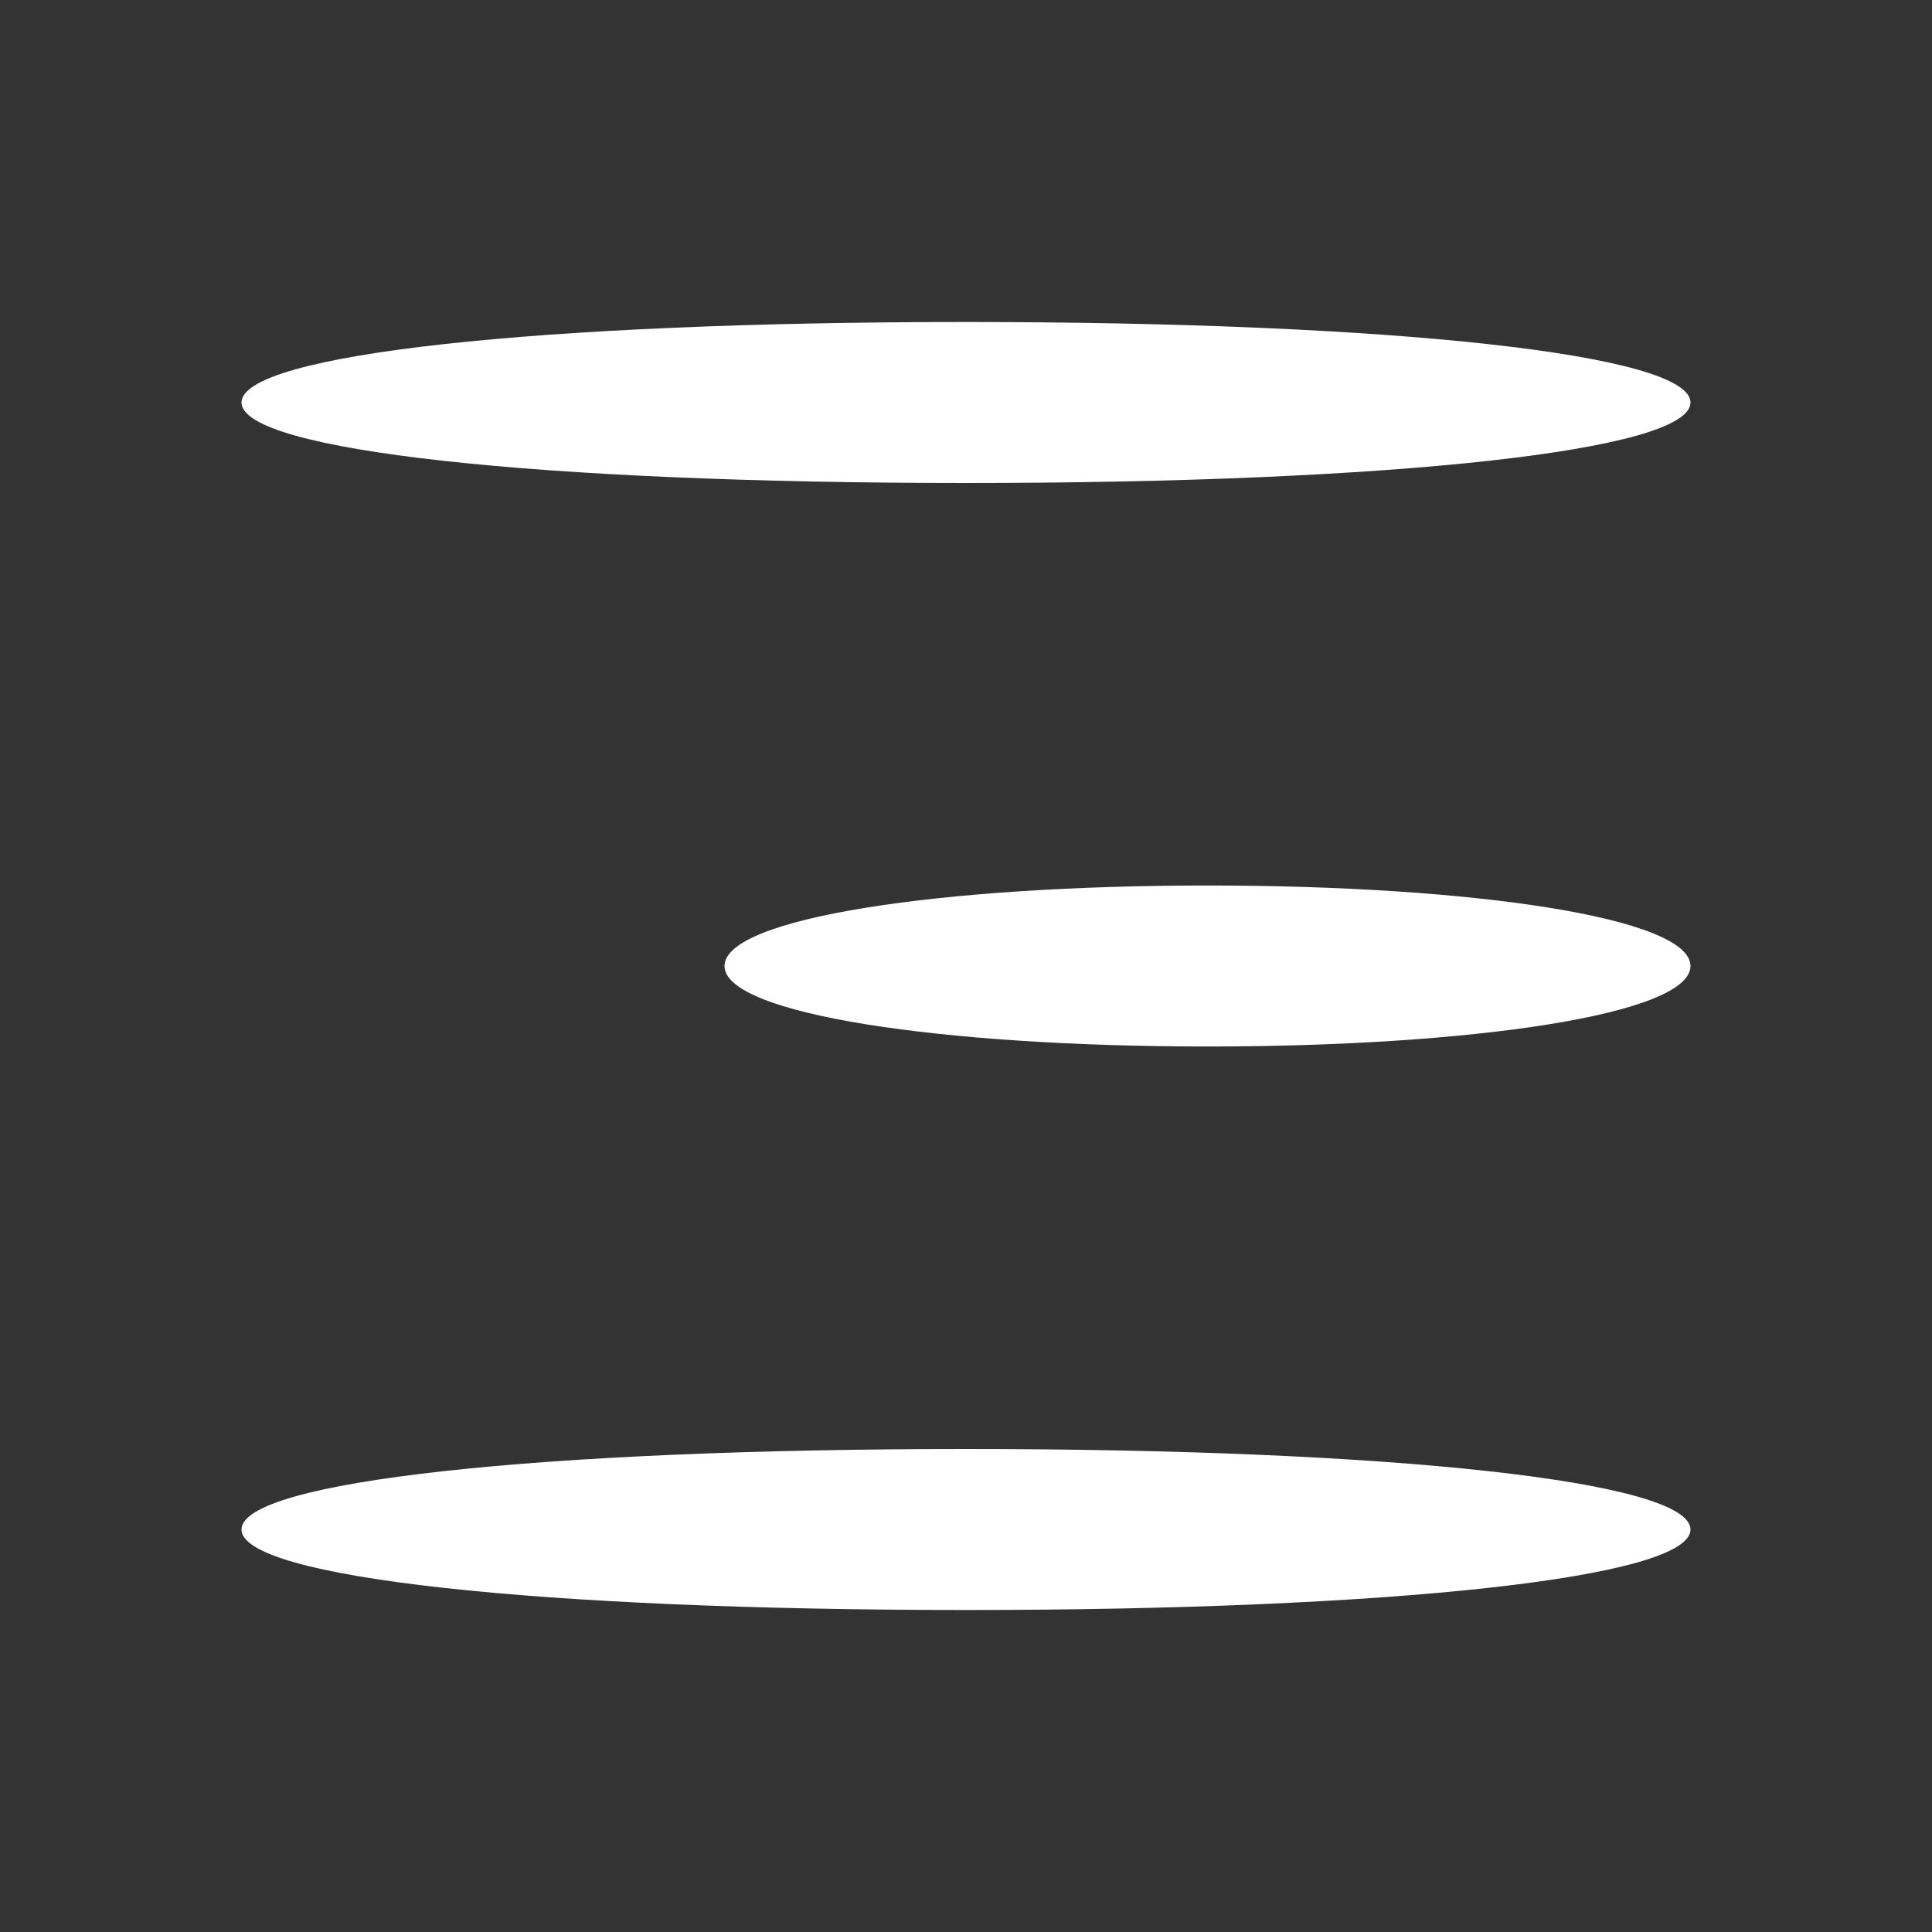 <?xml version="1.0" standalone="no"?>
<!DOCTYPE svg PUBLIC "-//W3C//DTD SVG 20010904//EN"
 "http://www.w3.org/TR/2001/REC-SVG-20010904/DTD/svg10.dtd">
<svg version="1.0" xmlns="http://www.w3.org/2000/svg"
 width="24pt" height="24pt" viewBox="0 0 24 24"
 preserveAspectRatio="xMidYMid meet">
<rect x="0" y="0" width="24" height="24" fill="#333333" stroke="none"/>
<g transform="translate(0,24) scale(0.1,-0.1)"
fill="#fff" stroke="none">
<path d="M30 190 c0 -6 37 -10 90 -10 53 0 90 4 90 10 0 6 -37 10 -90 10 -53
0 -90 -4 -90 -10z"/>
<path d="M90 120 c0 -6 27 -10 60 -10 33 0 60 4 60 10 0 6 -27 10 -60 10 -33
0 -60 -4 -60 -10z"/>
<path d="M30 50 c0 -6 37 -10 90 -10 53 0 90 4 90 10 0 6 -37 10 -90 10 -53 0
-90 -4 -90 -10z"/>
</g>
</svg>

